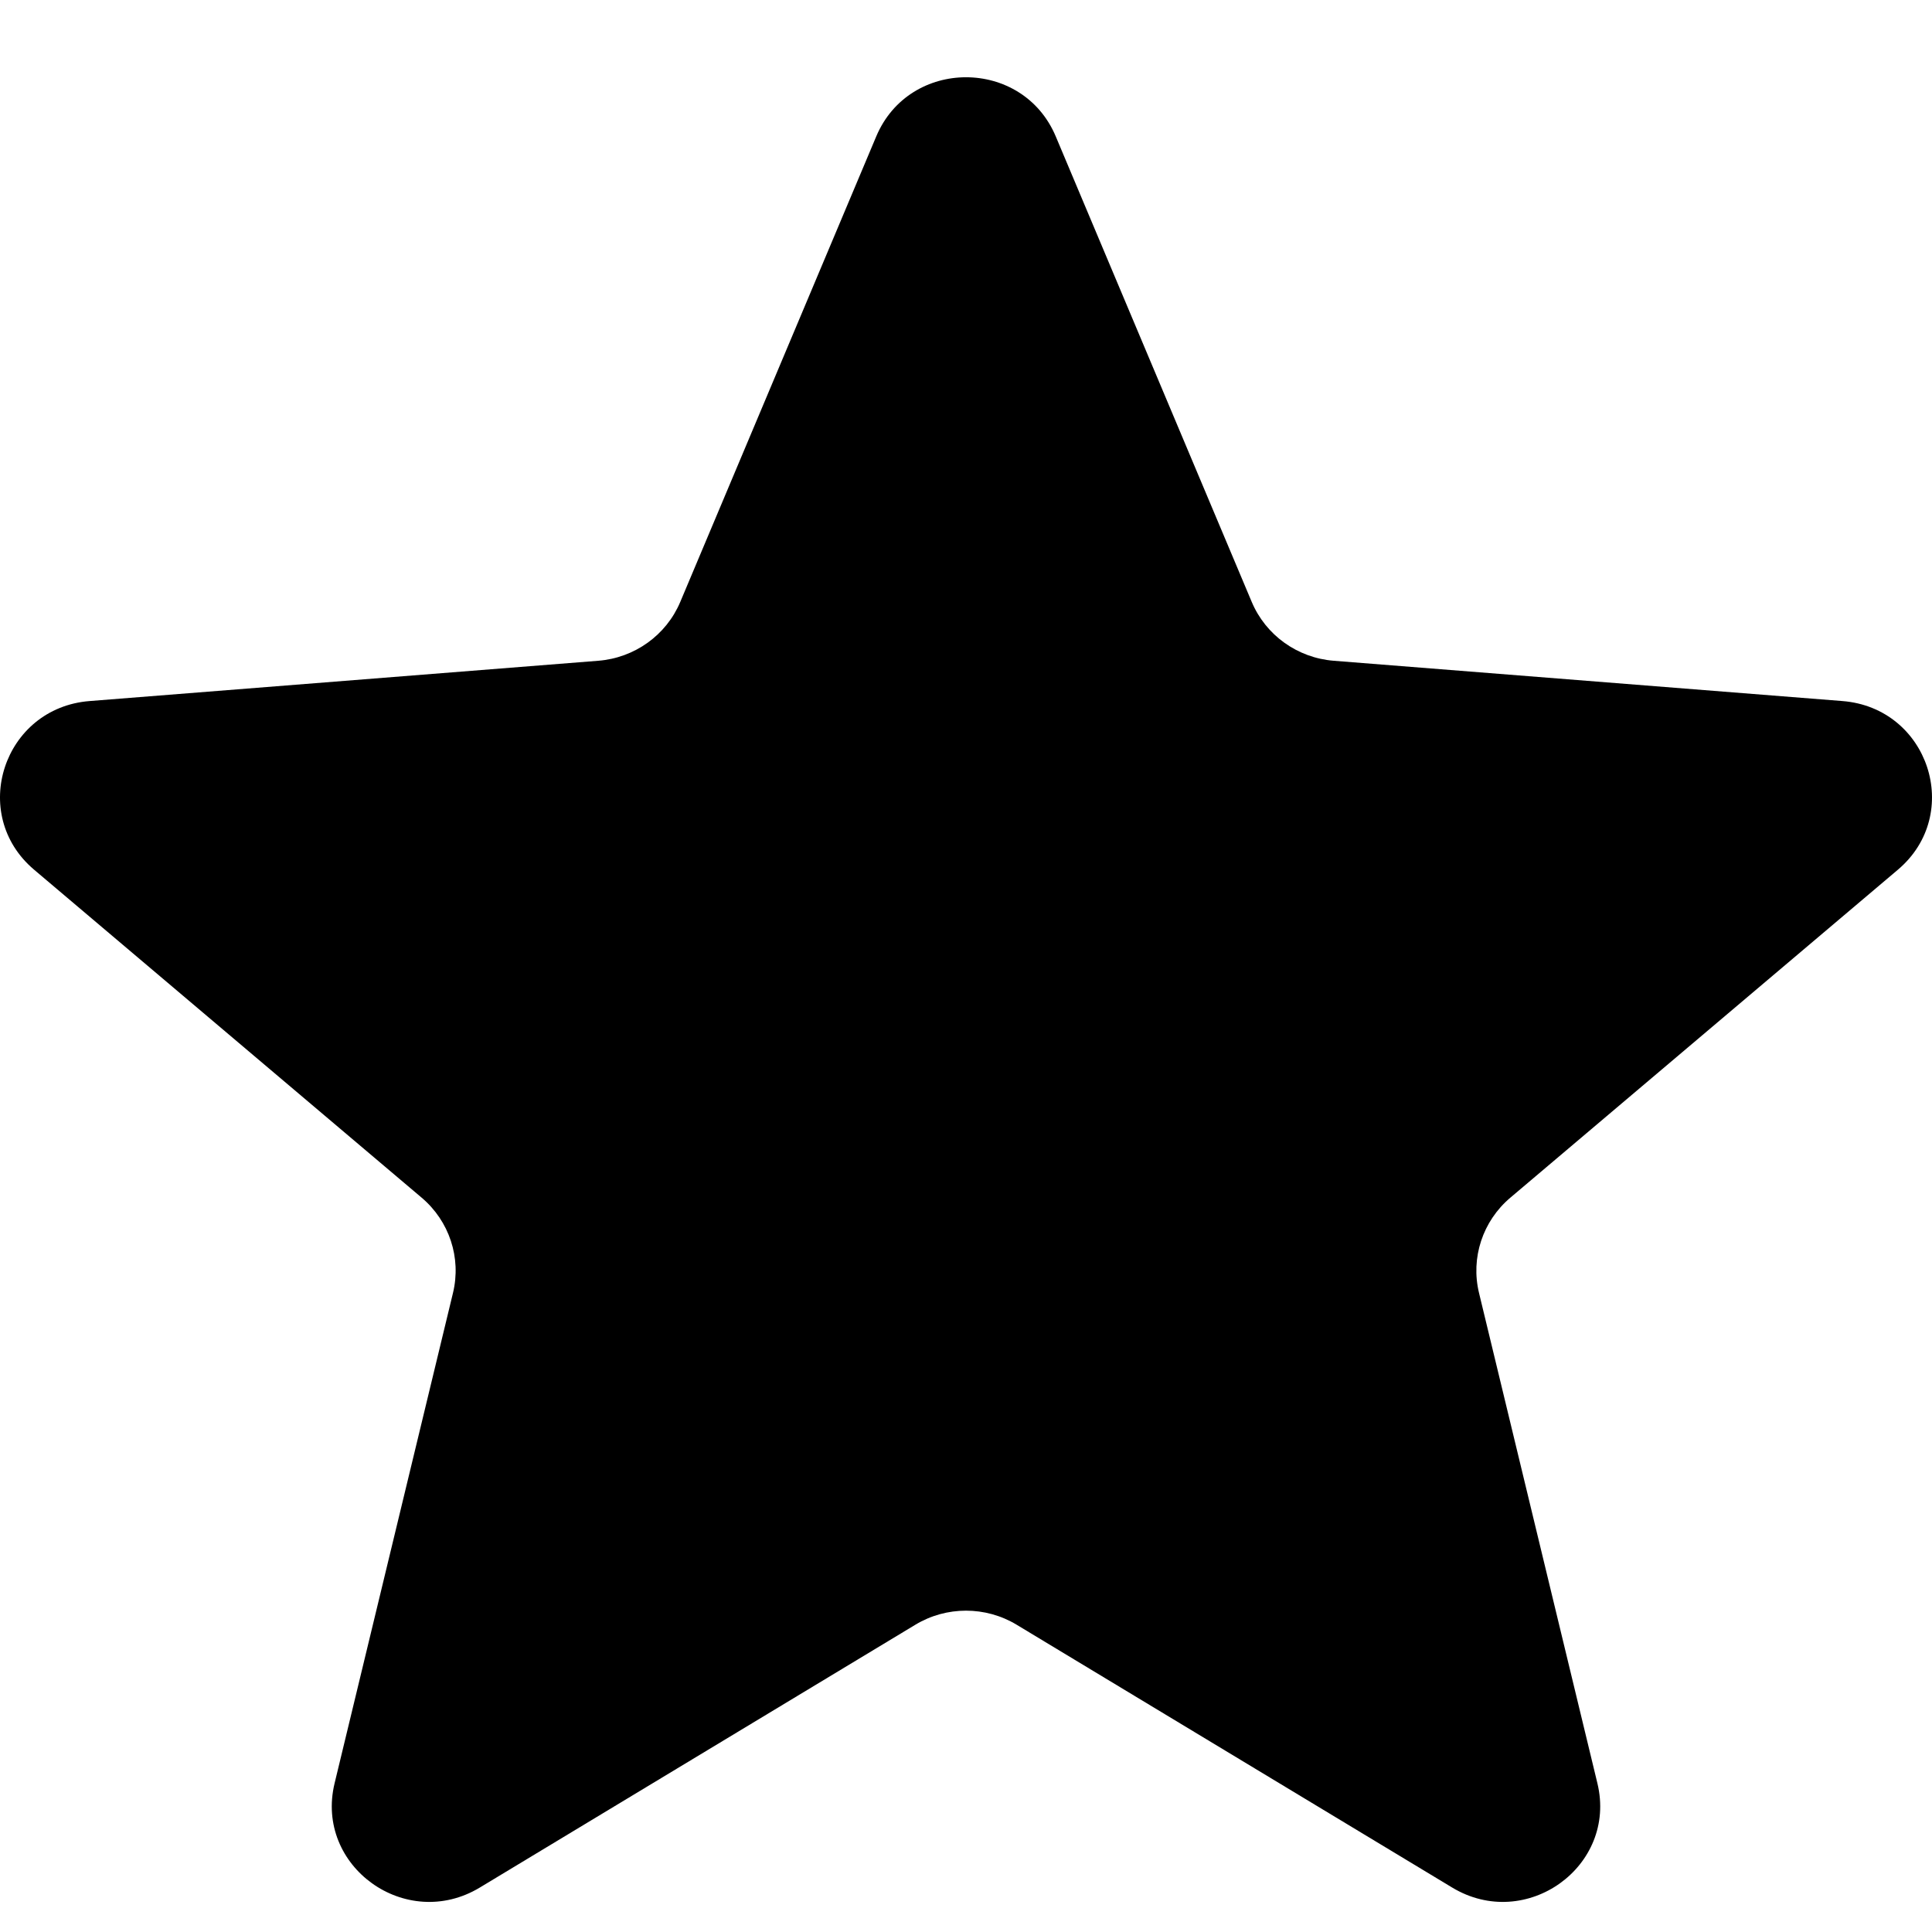 <svg xmlns="http://www.w3.org/2000/svg" width="1024" height="1024"><path d="M464.429 72.302c17.599-41.803 77.543-41.803 95.141 0l103.875 246.727c7.424 17.623 24.202 29.664 43.459 31.189l269.619 21.354c45.681 3.618 64.205 59.938 29.399 89.392l-205.42 173.839c-14.674 12.416-21.084 31.903-16.599 50.463l62.756 259.927c10.634 44.037-37.857 78.848-76.969 55.25l-230.835-139.29c-16.486-9.953-37.222-9.953-53.71 0l-230.835 139.29c-39.111 23.598-87.605-11.213-76.972-55.25l62.76-259.927c4.483-18.56-1.925-38.047-16.597-50.463L18.076 460.964c-34.805-29.454-16.281-85.773 29.401-89.392L317.1 350.218c19.258-1.525 36.035-13.566 43.454-31.189L464.429 72.302z"/></svg>